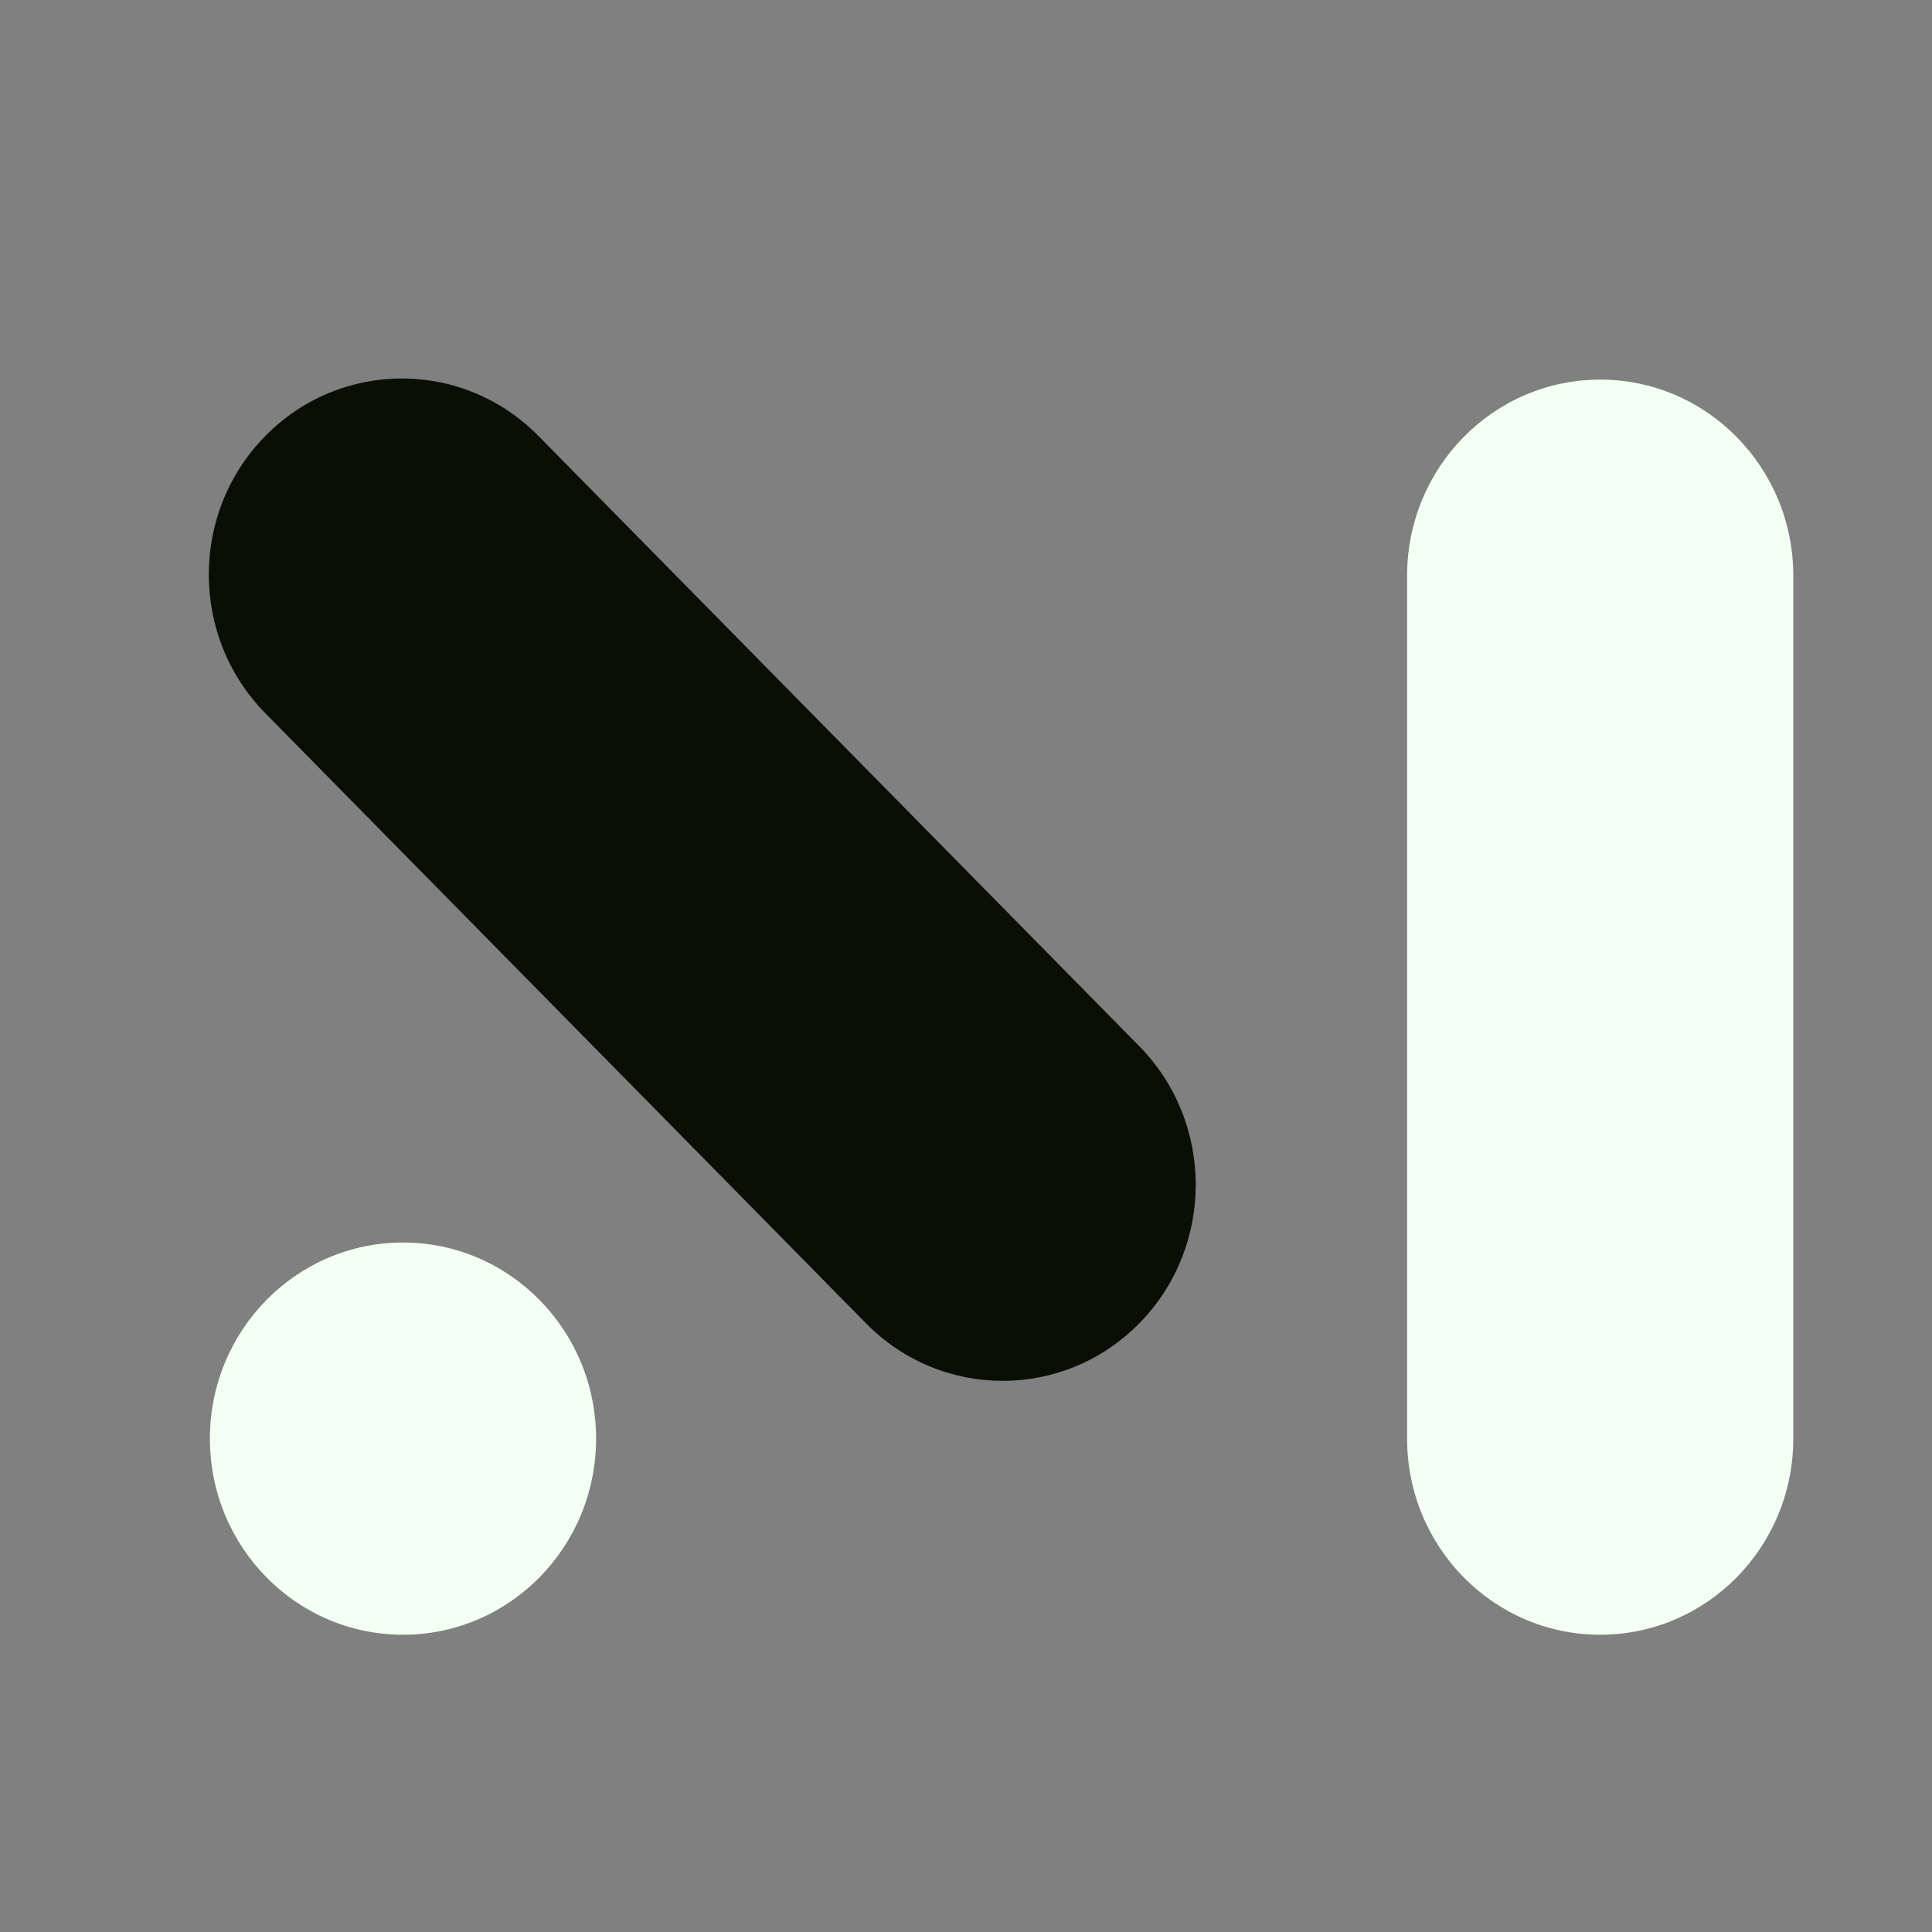 <svg width="64" height="64" viewBox="0 0 64 64" fill="none" xmlns="http://www.w3.org/2000/svg">
<rect x="0" y="0" width="64" height="64" fill="#808080" stroke="none"/>
<path d="M19.746 47.657C19.746 44.069 16.883 41.16 13.35 41.16C9.817 41.16 6.953 44.069 6.953 47.657C6.953 51.245 9.817 54.153 13.35 54.153C16.883 54.153 19.746 51.245 19.746 47.657Z" fill="#F2FFF2"/>
<path d="M59.405 19.072C59.405 15.484 56.541 12.575 53.008 12.575C49.476 12.575 46.612 15.484 46.612 19.072V47.657C46.612 51.245 49.476 54.153 53.008 54.153C56.541 54.153 59.405 51.245 59.405 47.657V19.072Z" fill="#F2FFF2"/>
<path d="M17.836 14.441C15.338 11.903 11.288 11.903 8.79 14.441C6.292 16.978 6.292 21.091 8.79 23.628L28.691 43.84C31.189 46.377 35.239 46.377 37.737 43.84C40.235 41.303 40.235 37.19 37.737 34.653L17.836 14.441Z" fill="#0A0F05"/>
</svg>

